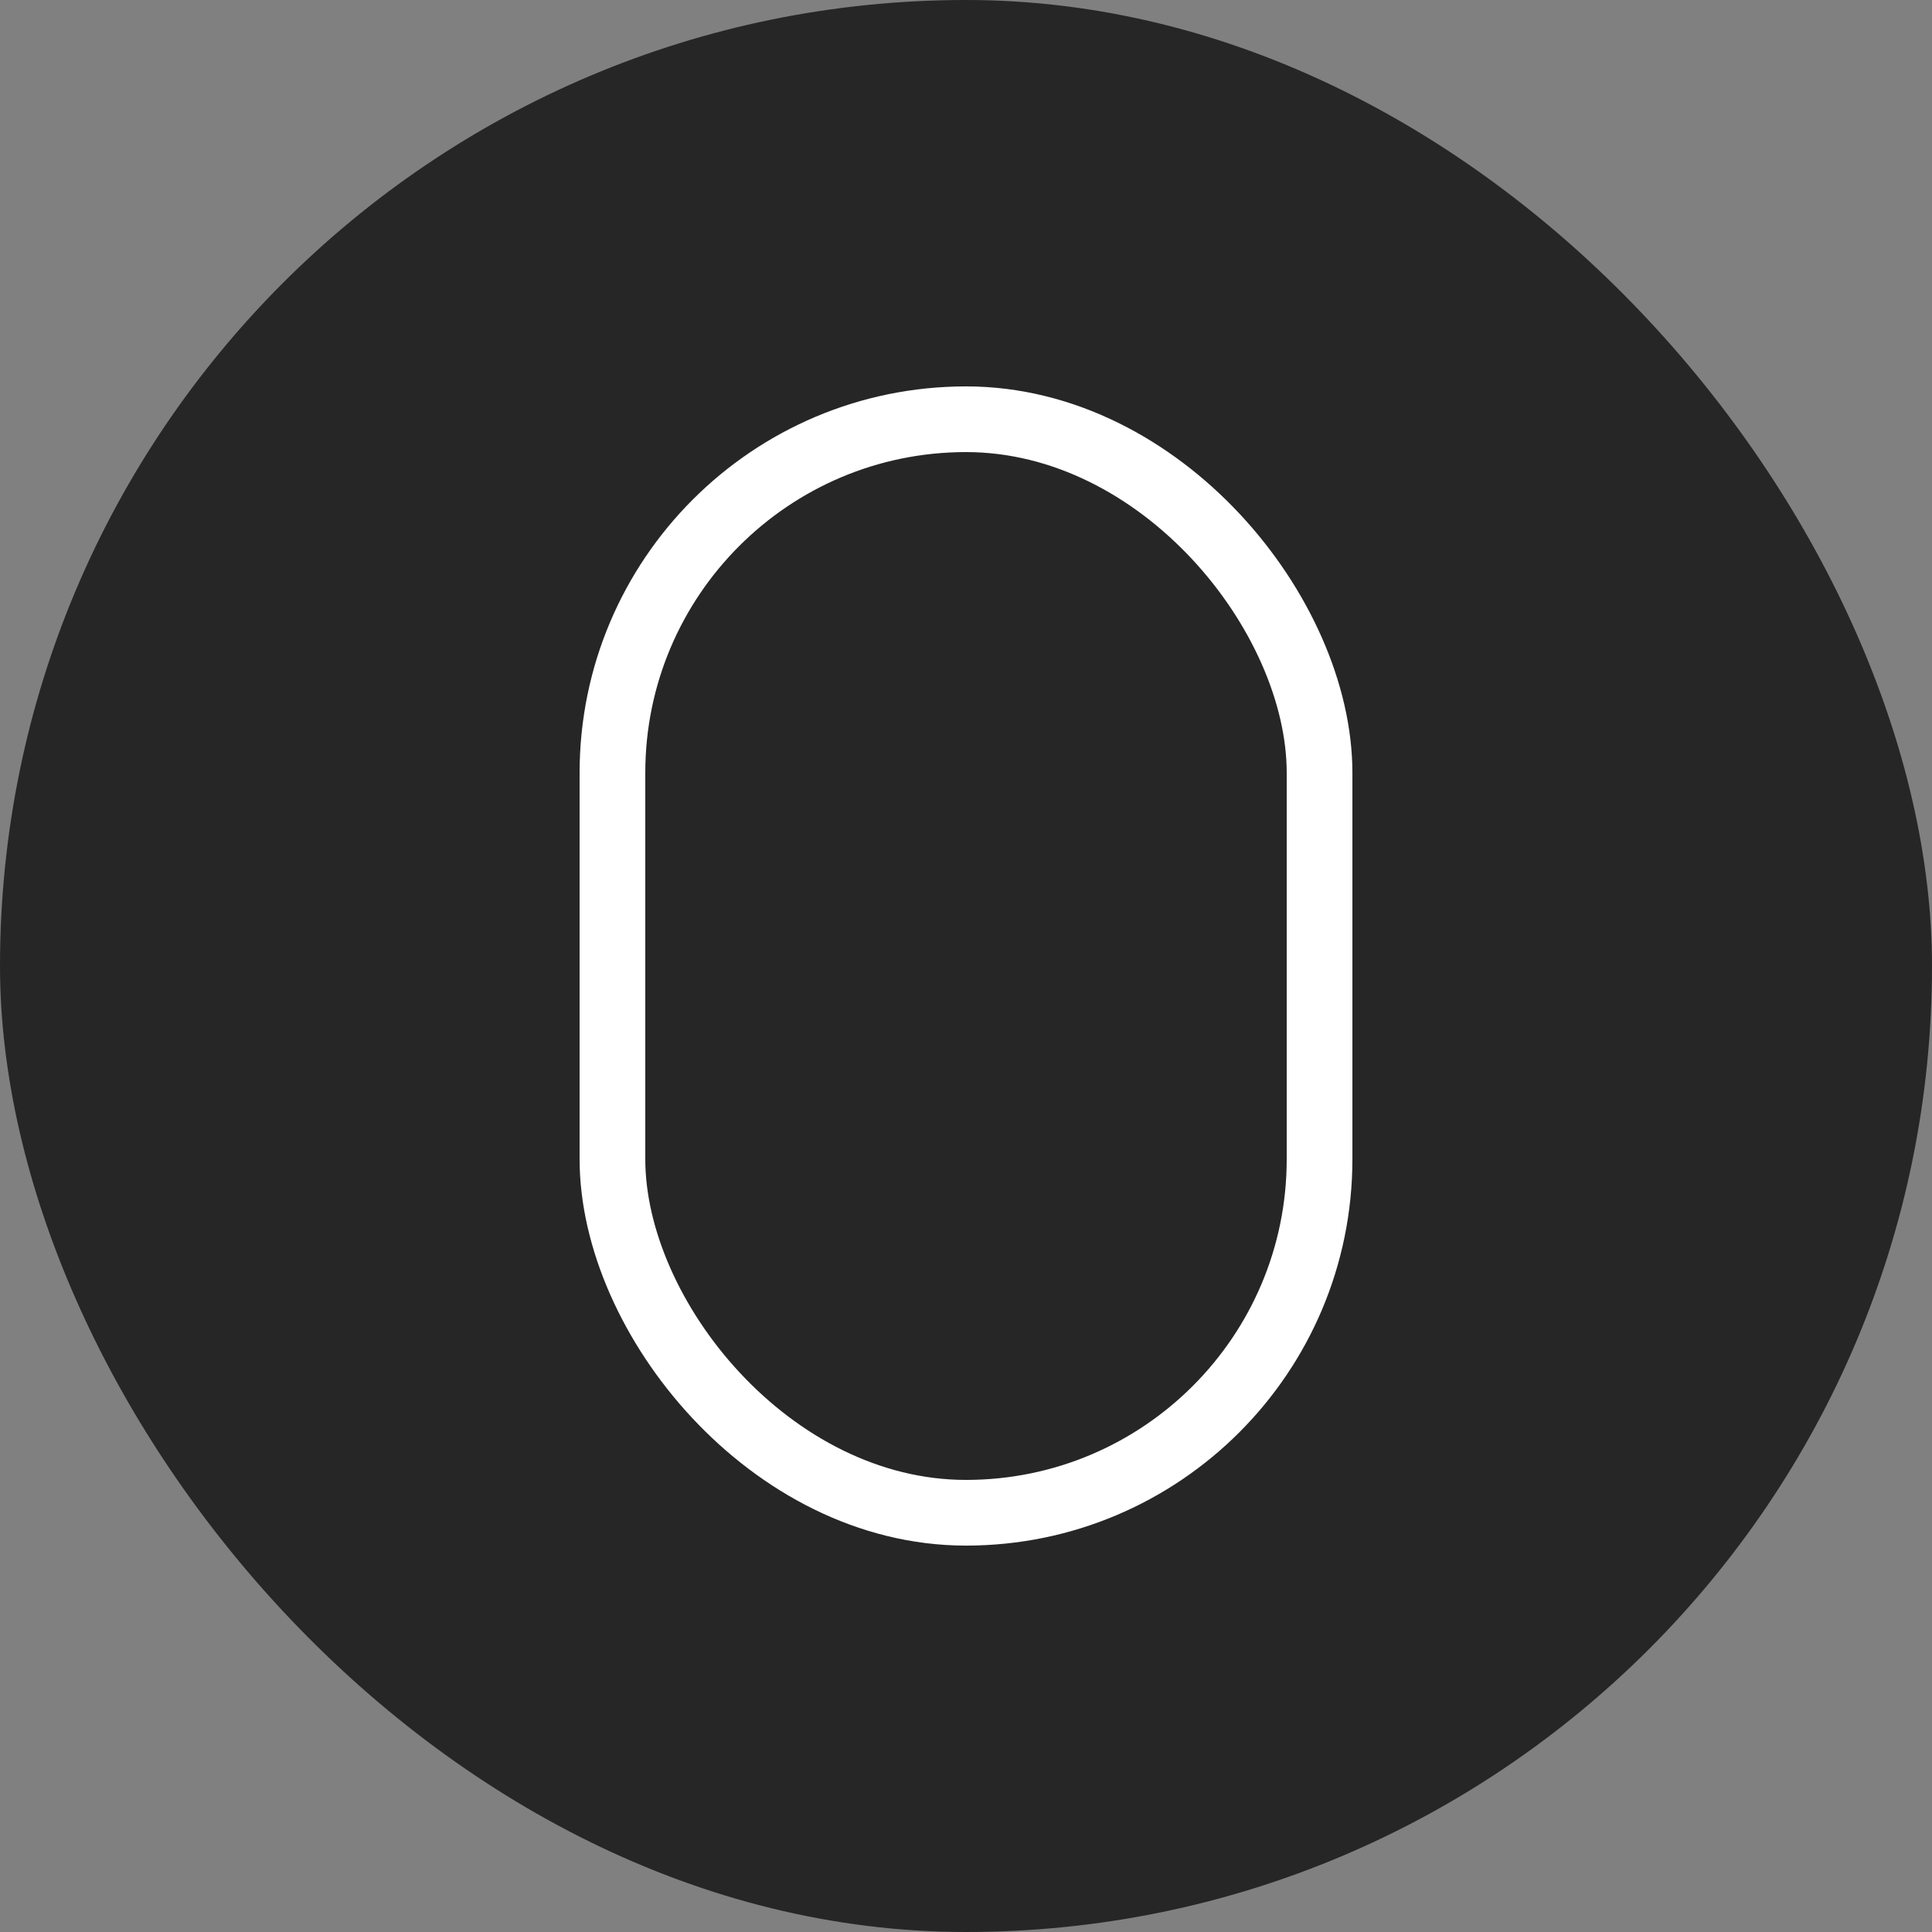 <svg width="50" height="50" viewBox="0 0 50 50" fill="none" xmlns="http://www.w3.org/2000/svg">
<rect x="0" y="0" width="50" height="50" fill="#808080" stroke="none"/>
<rect width="50" height="50" rx="25" fill="black" fill-opacity="0.7"/>
<rect x="15.85" y="10.85" width="18.3" height="28.3" rx="9.15" stroke="white" stroke-width="1.7"/>
</svg>
